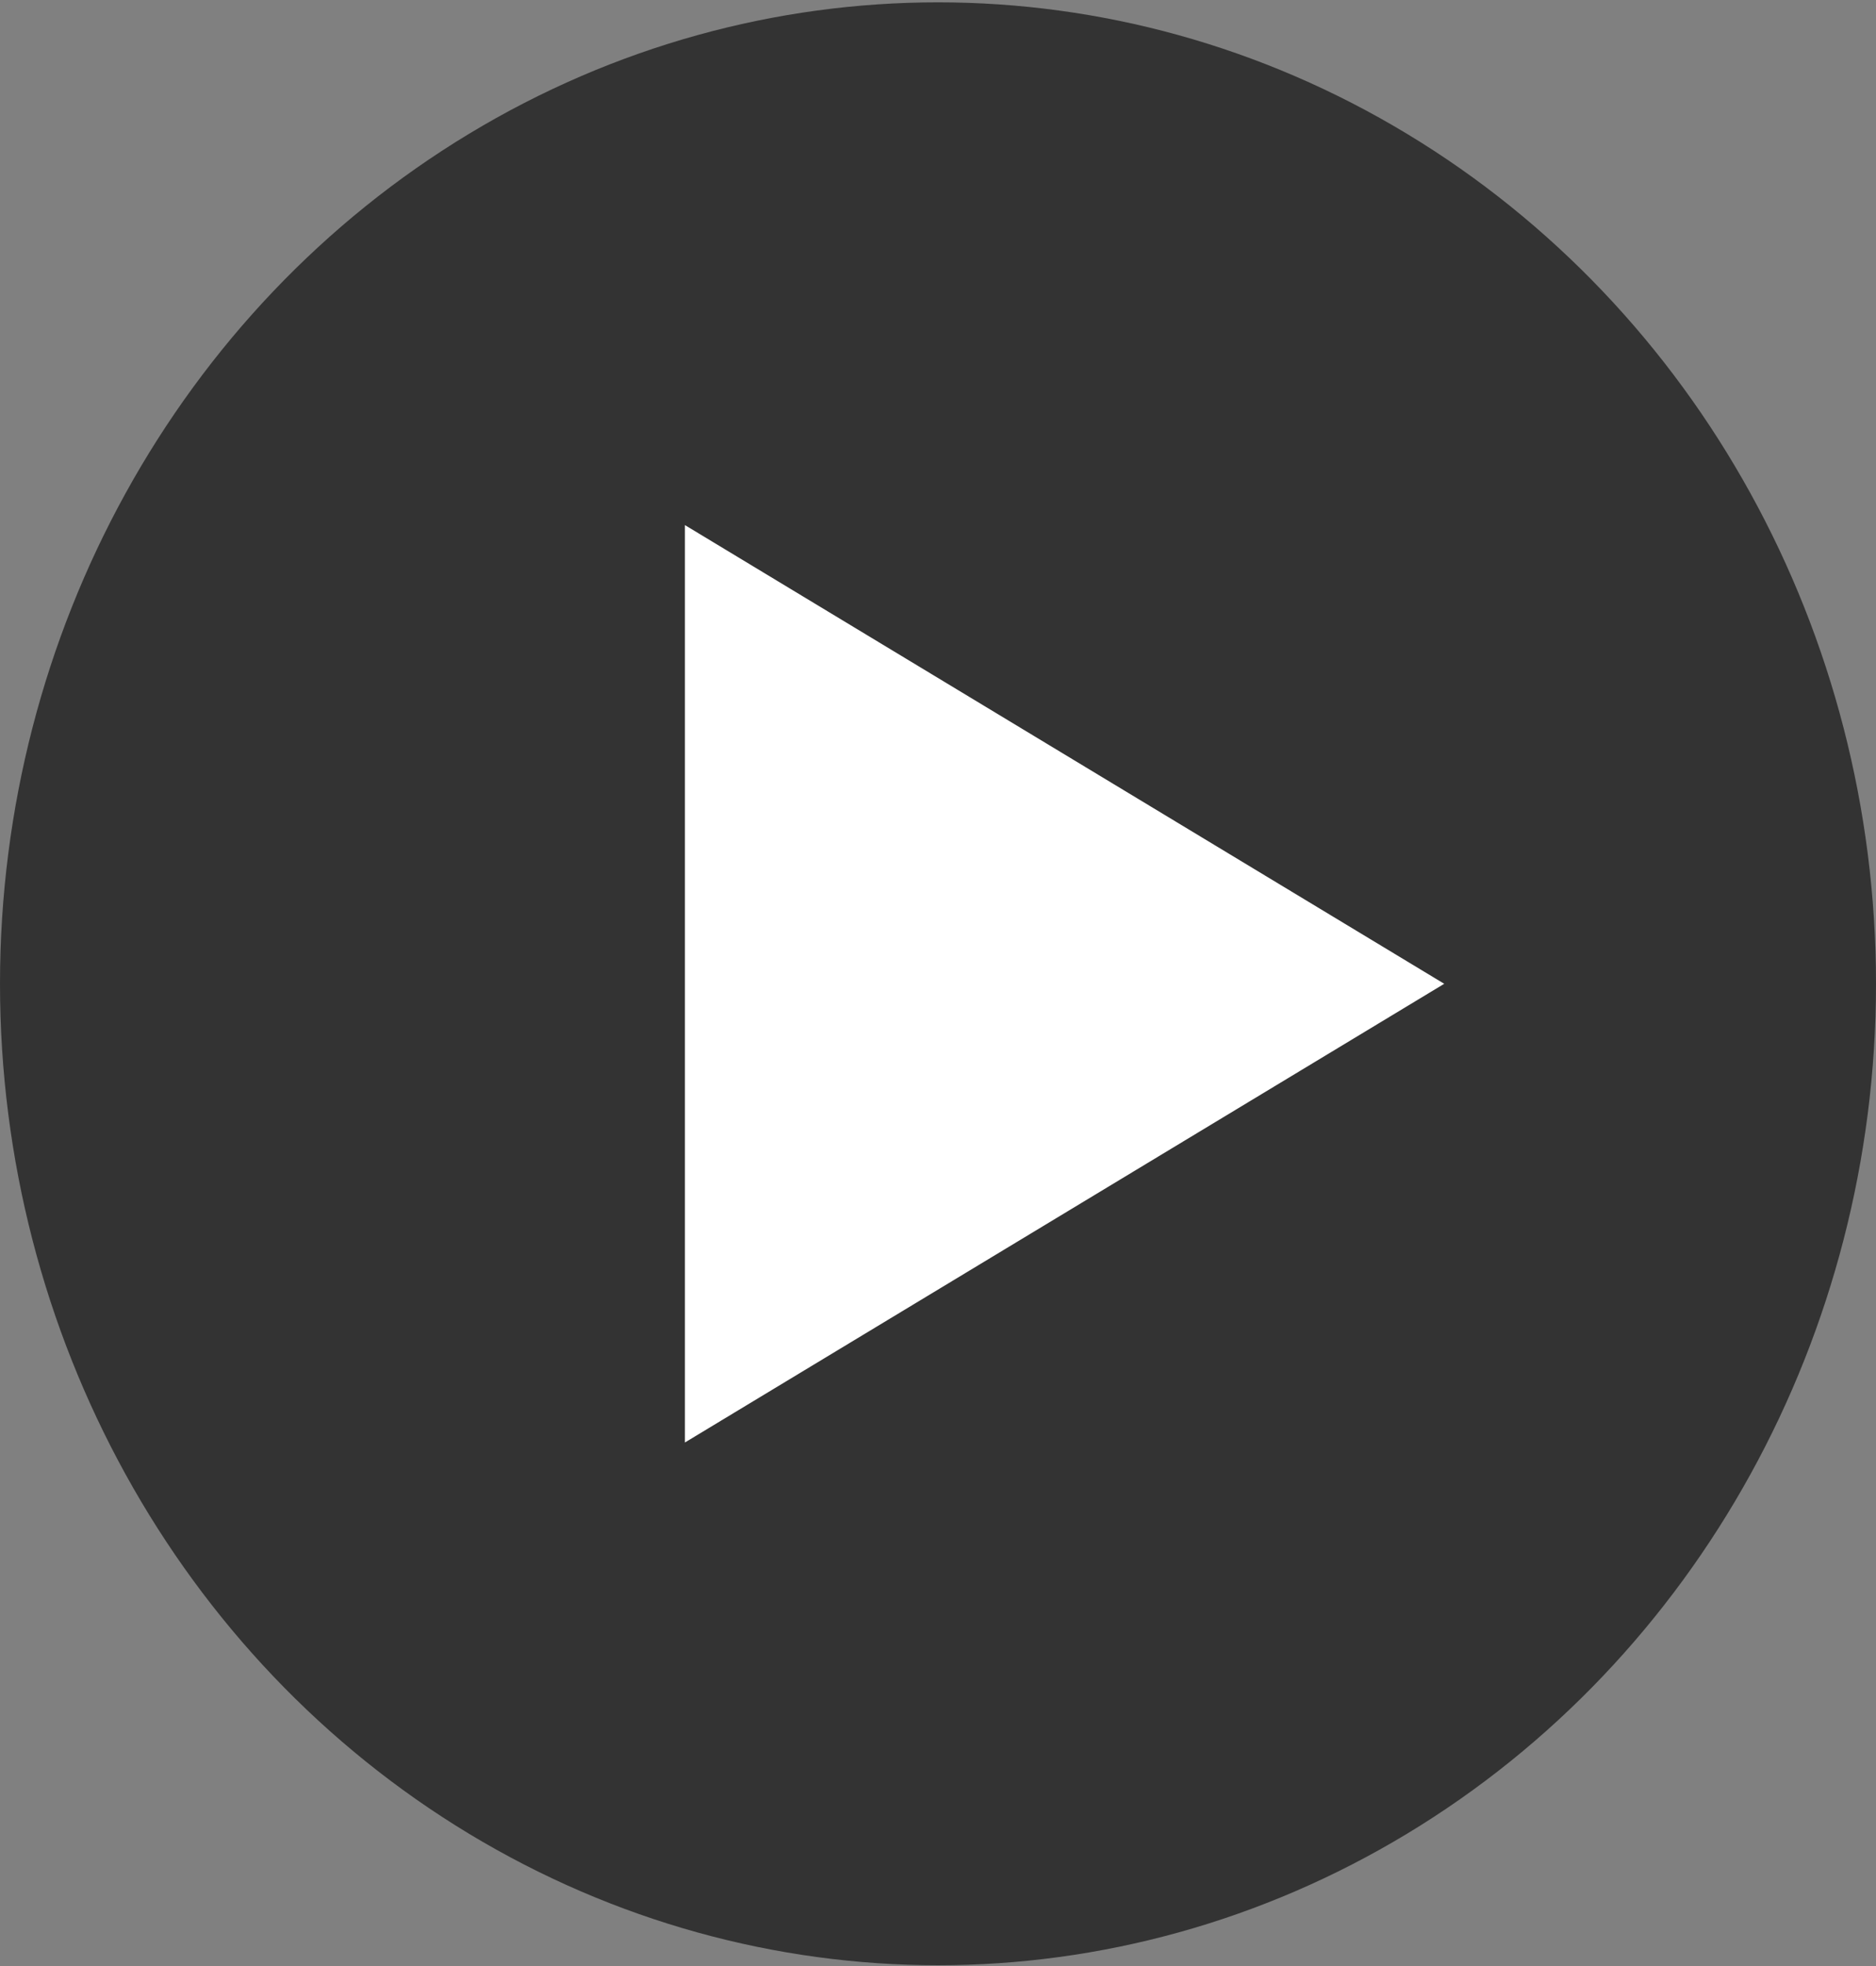 <svg width="126" height="132" viewBox="0 0 126 132" fill="none" xmlns="http://www.w3.org/2000/svg">
<rect x="0" y="0" width="126" height="132" fill="#808080" stroke="none"/>
<ellipse opacity="0.6" cx="63" cy="66.052" rx="63" ry="65.895" fill="black"/>
<path d="M97 66.052L46 96.85L46 35.254L97 66.052Z" fill="white"/>
</svg>
